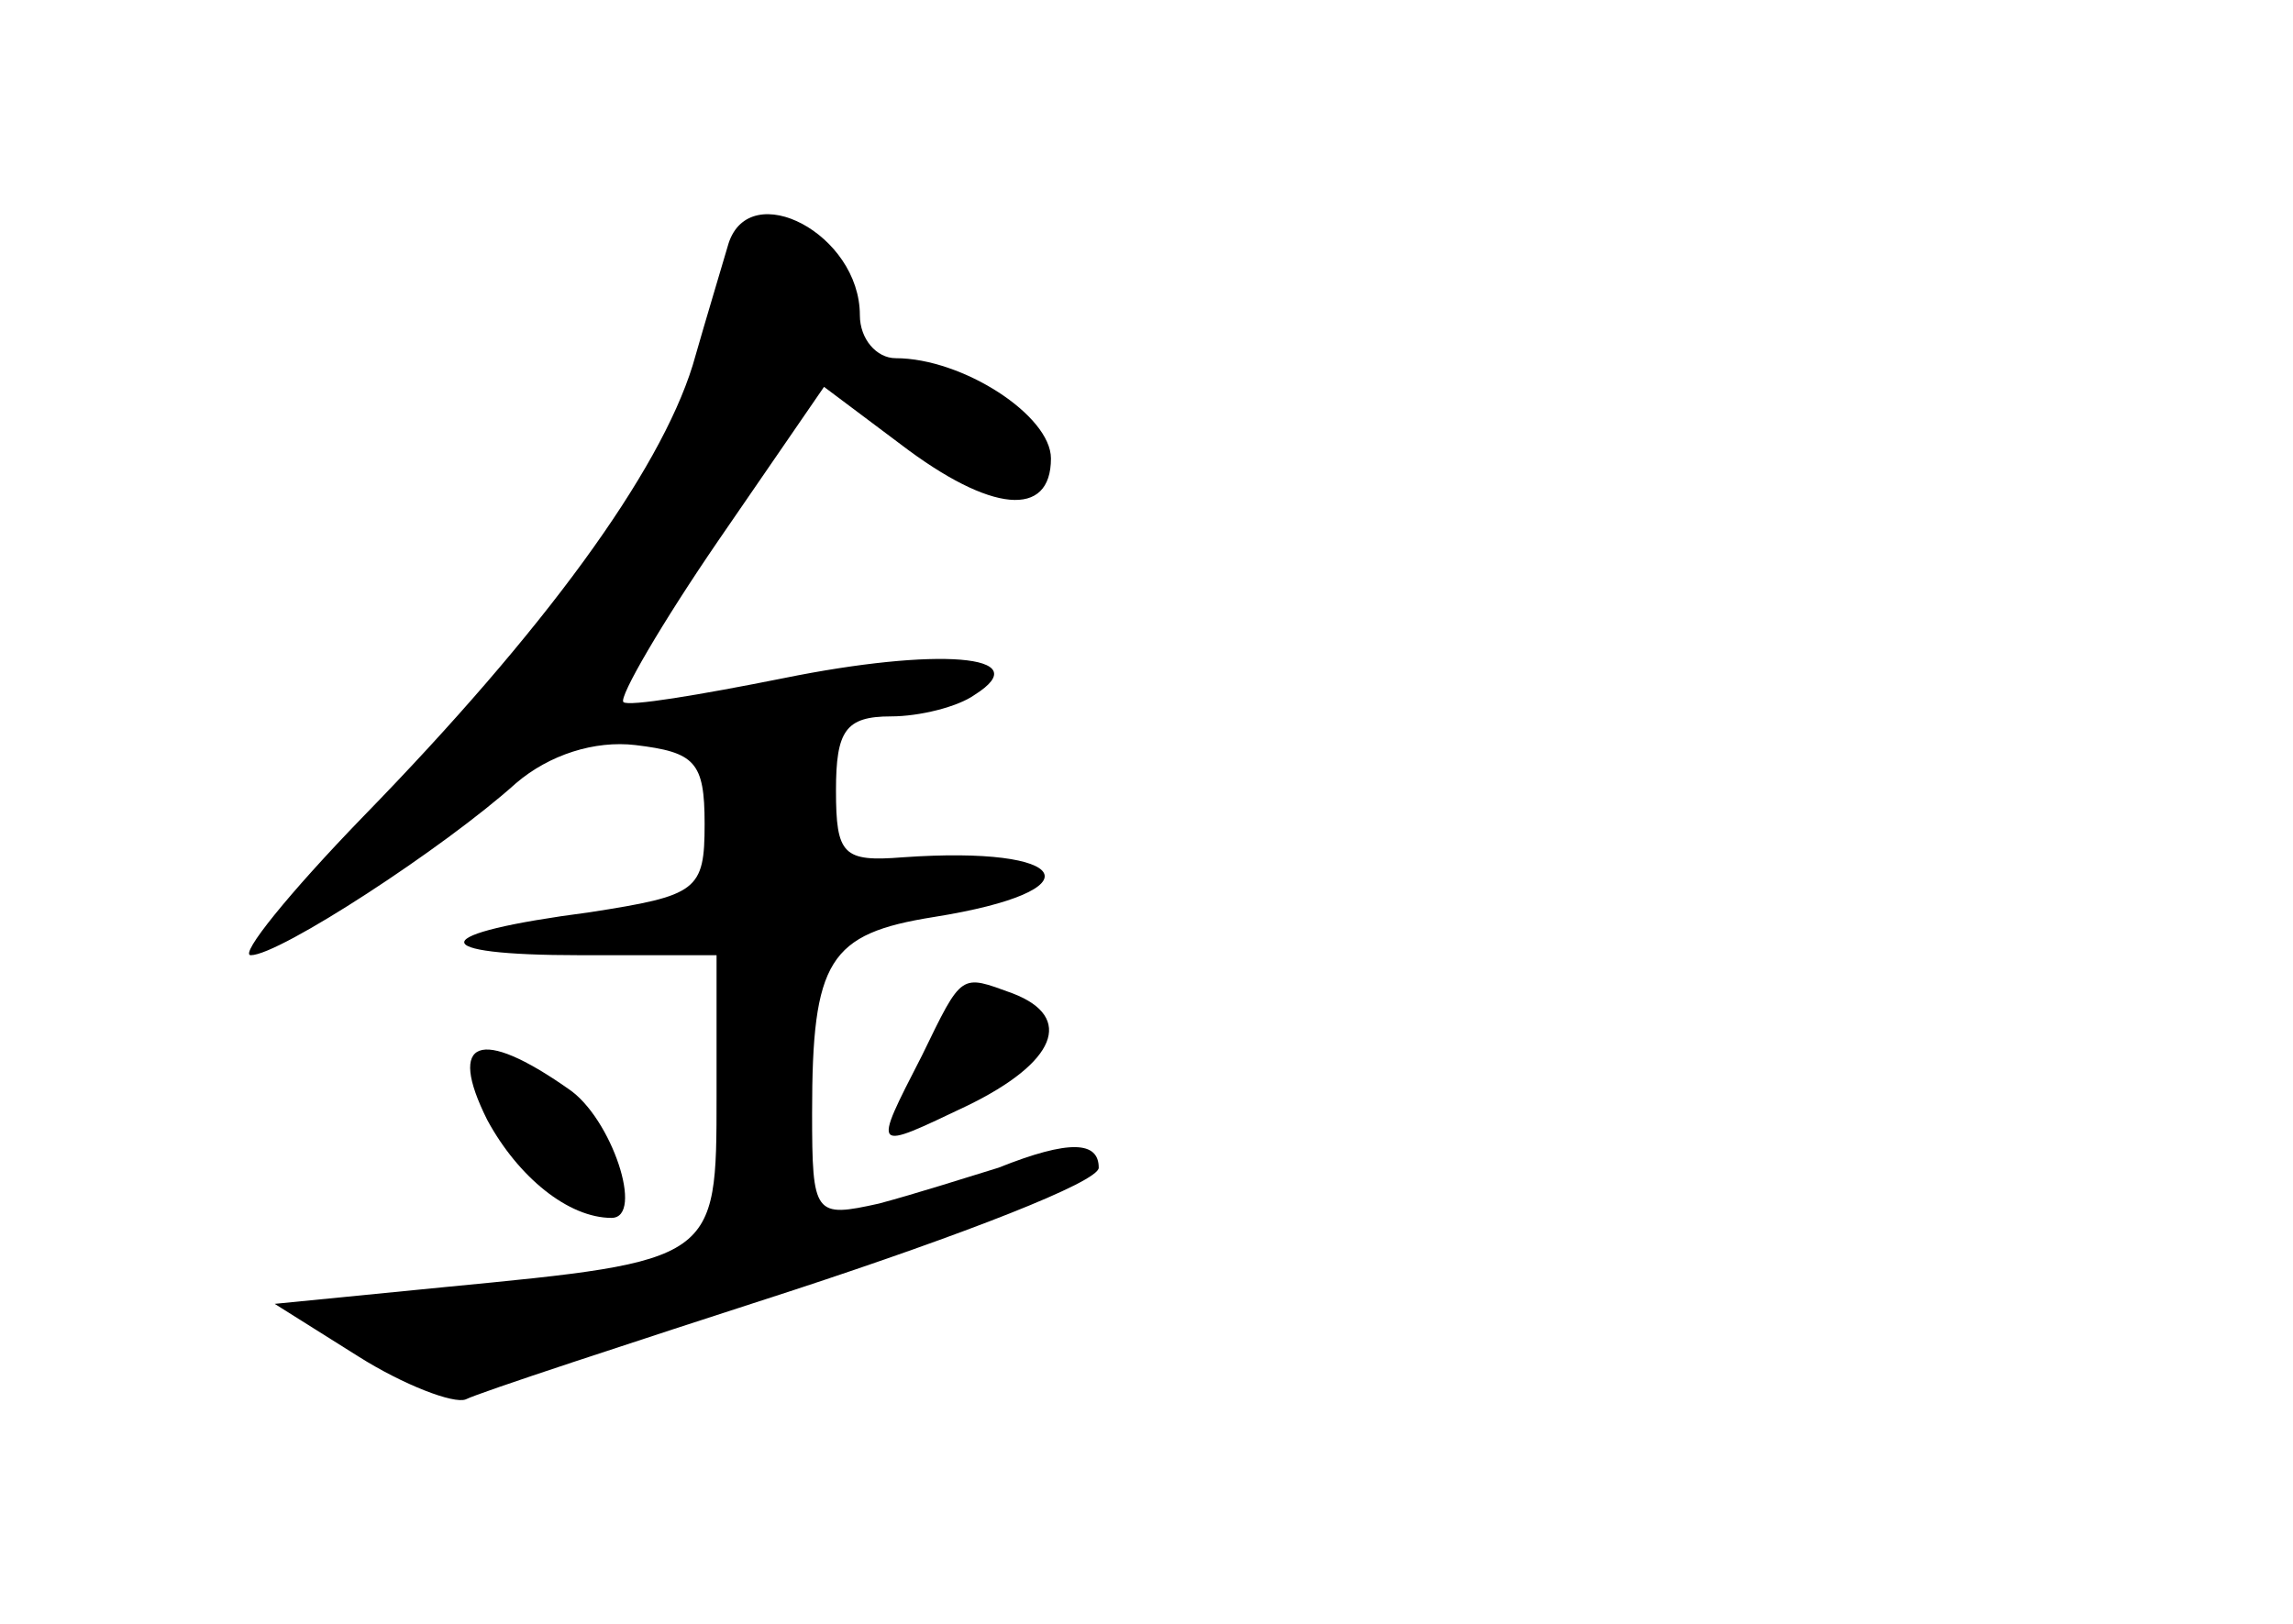 <?xml version="1.0" standalone="no"?>
<!DOCTYPE svg PUBLIC "-//W3C//DTD SVG 20010904//EN"
 "http://www.w3.org/TR/2001/REC-SVG-20010904/DTD/svg10.dtd">
<svg version="1.0" xmlns="http://www.w3.org/2000/svg"
 width="96pt" height="68pt" viewBox="0 0 96 68"
 preserveAspectRatio="xMidYMid meet">
<g transform="translate(0,68) scale(0.1,-0.1)"
fill="#000000" stroke="none">
<path d="M305 578 c-2 -7 -9 -30 -15 -51 -14 -45 -62 -111 -138 -189 -31 -32
-52 -58 -47 -58 12 0 81 45 111 72 14 12 33 18 50 16 25 -3 29 -7 29 -33 0
-28 -3 -30 -48 -37 -69 -9 -70 -18 -4 -18 l57 0 0 -59 c0 -69 0 -69 -114 -80
l-71 -7 35 -22 c19 -12 40 -20 45 -18 6 3 67 23 138 46 70 23 127 45 127 51 0
11 -12 12 -42 0 -13 -4 -35 -11 -50 -15 -27 -6 -28 -5 -28 38 0 64 7 75 51 82
69 11 58 30 -13 25 -25 -2 -28 1 -28 28 0 25 4 31 23 31 12 0 28 4 35 9 27 17
-16 20 -80 7 -35 -7 -65 -12 -67 -10 -2 2 16 33 40 68 l44 64 32 -24 c38 -29
63 -31 63 -6 0 18 -37 42 -65 42 -8 0 -15 8 -15 18 0 34 -46 58 -55 30z"/>
<path d="M386 238 c-21 -41 -21 -40 19 -21 37 18 45 37 19 47 -22 8 -21 9 -38
-26z"/>
<path d="M204 211 c13 -24 34 -41 52 -41 14 0 0 42 -18 54 -37 26 -51 21 -34
-13z"/>
</g>
</svg>
